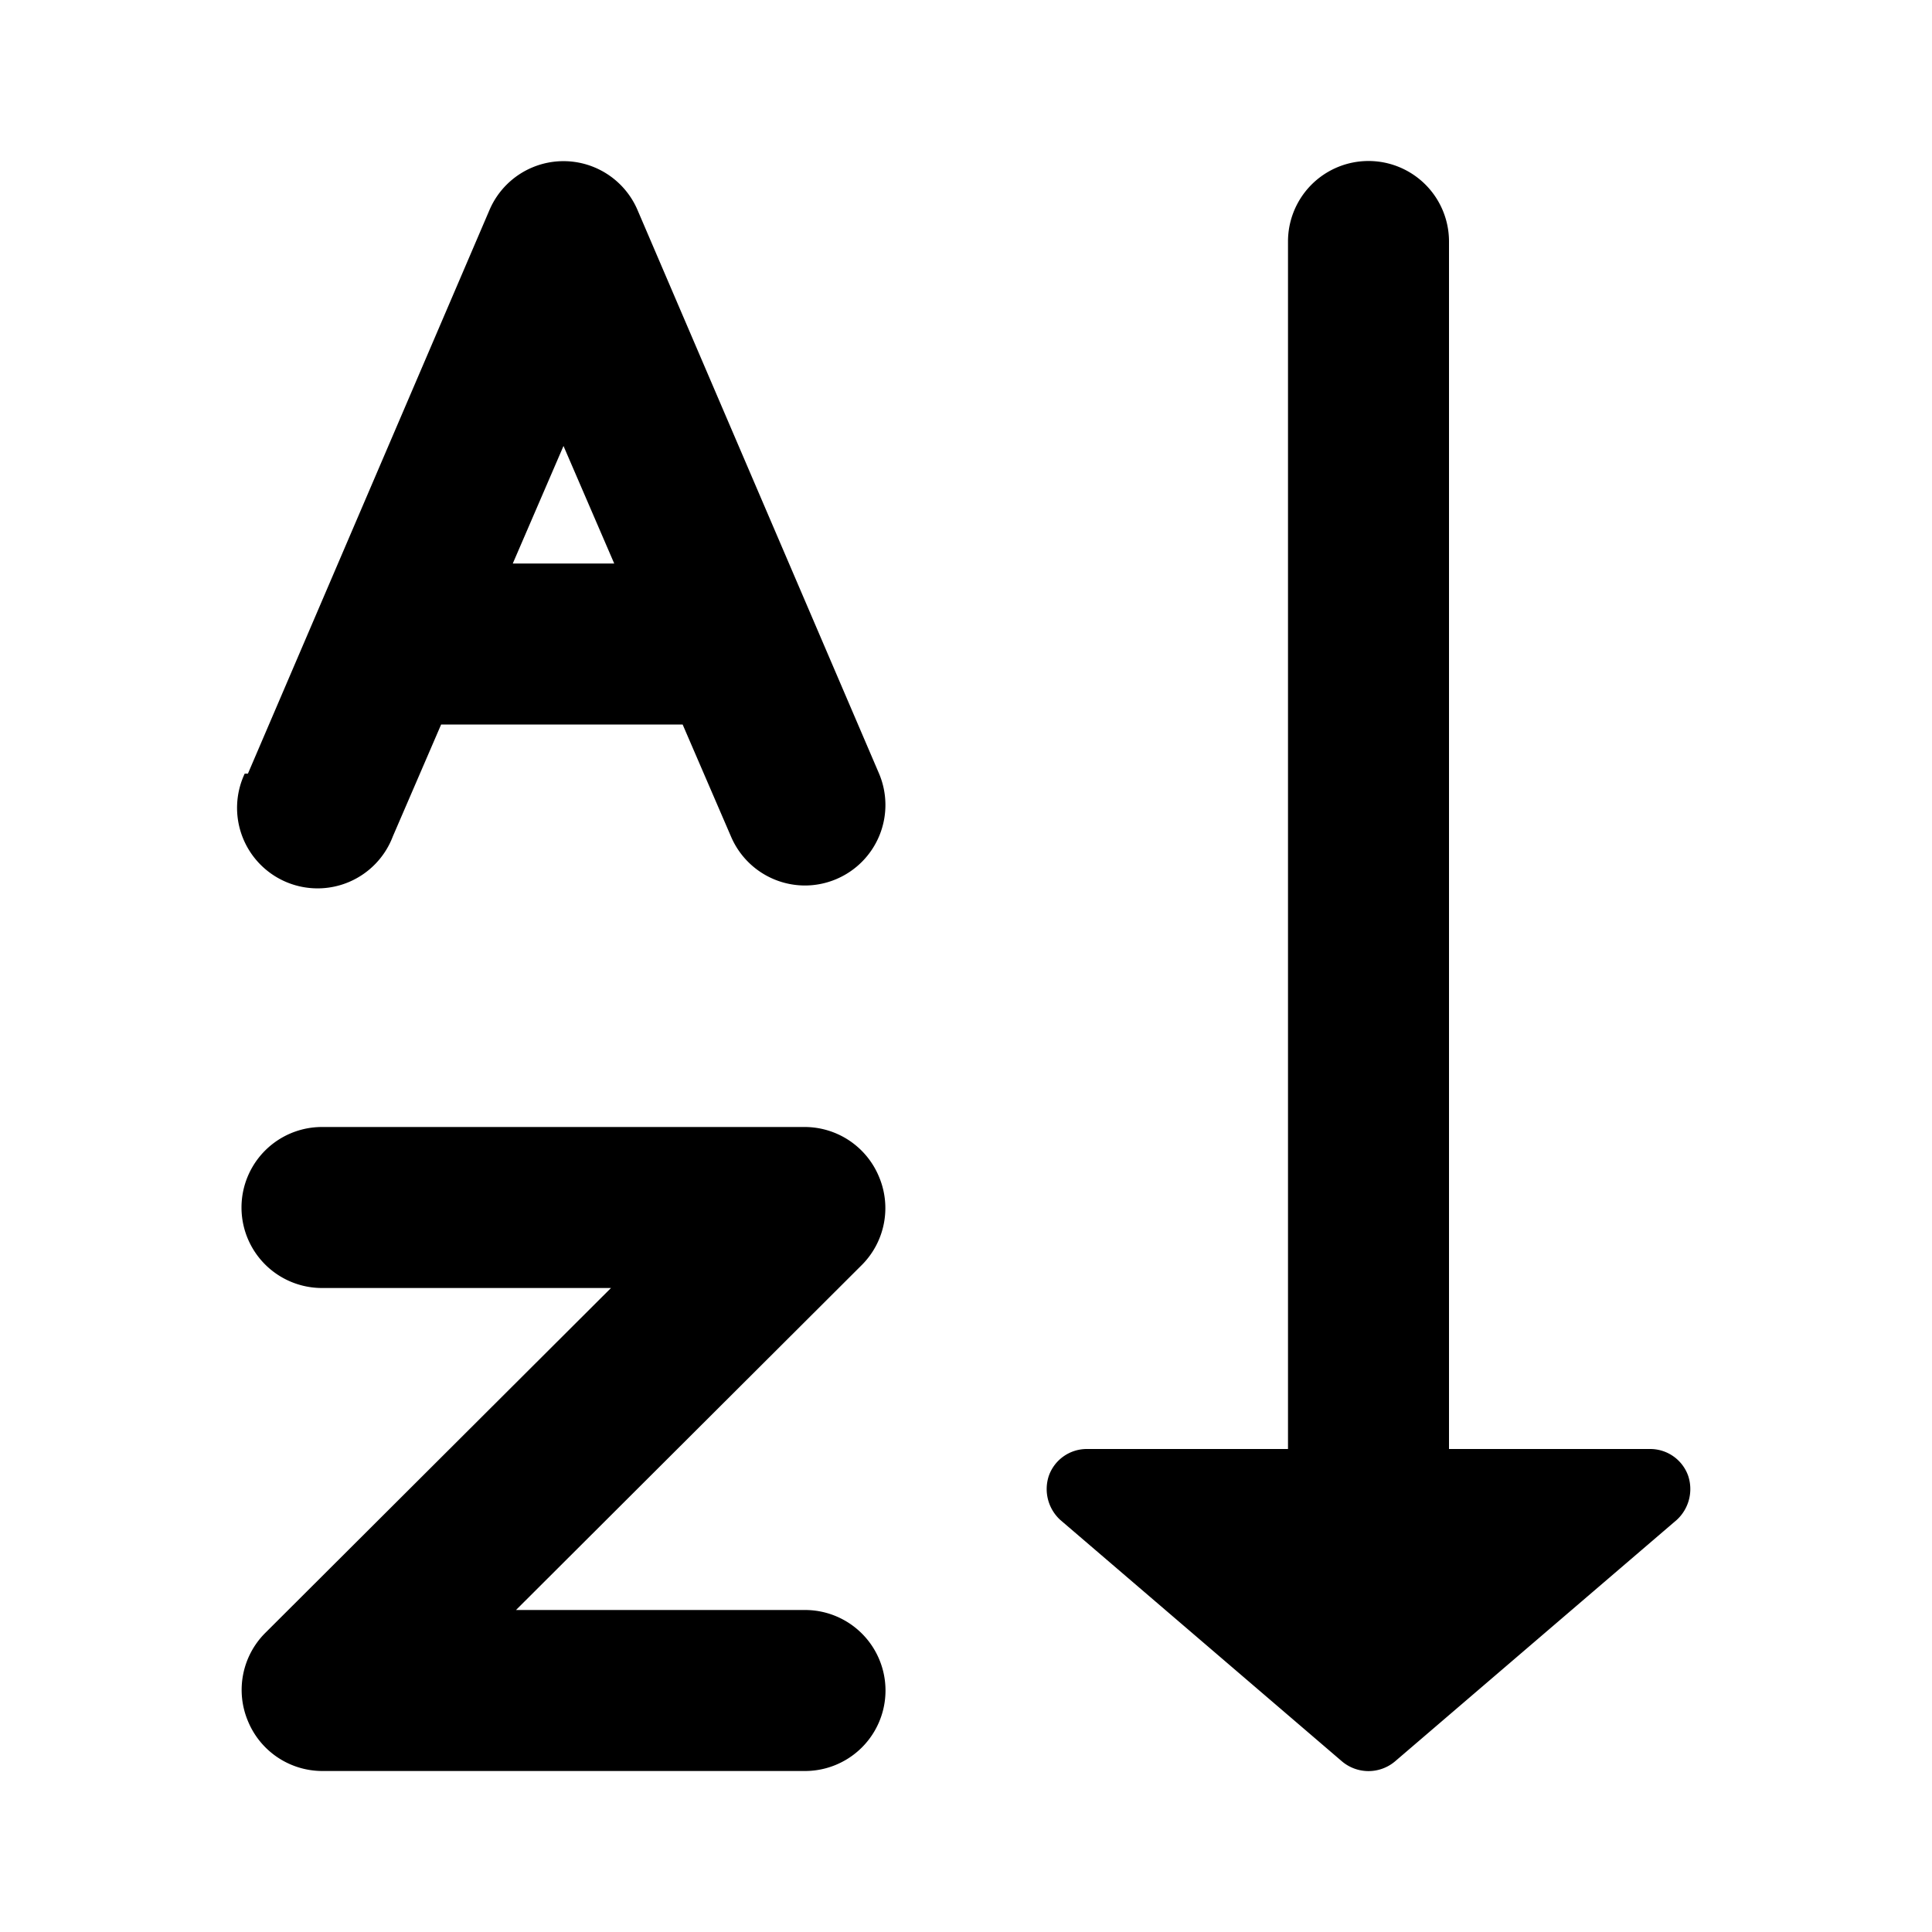 <svg id="Layer_1" data-name="Layer 1" xmlns="http://www.w3.org/2000/svg" viewBox="0 0 24 24"><title>Alphabetical Sorting</title><path d="M13.17,18.88a.52.52,0,0,1-.14-.55A.5.5,0,0,1,13.5,18H16V3a1,1,0,0,1,2,0V18h2.5a.5.5,0,0,1,.47.33.52.52,0,0,1-.14.55l-3.5,3a.51.51,0,0,1-.66,0ZM3.08,9.61l3-7a1,1,0,0,1,1.84,0l3,7a1,1,0,0,1-.53,1.31A1,1,0,0,1,10,11a1,1,0,0,1-.92-.61L8.48,9h-3l-.6,1.39a1,1,0,1,1-1.84-.78ZM7,5.54,6.37,7H7.63ZM3.08,21.38A1,1,0,0,0,4,22h6a1,1,0,0,0,0-2H6.41l4.3-4.29a1,1,0,0,0,.21-1.09A1,1,0,0,0,10,14H4a1,1,0,0,0,0,2H7.59l-4.3,4.29A1,1,0,0,0,3.08,21.38Z"/></svg>